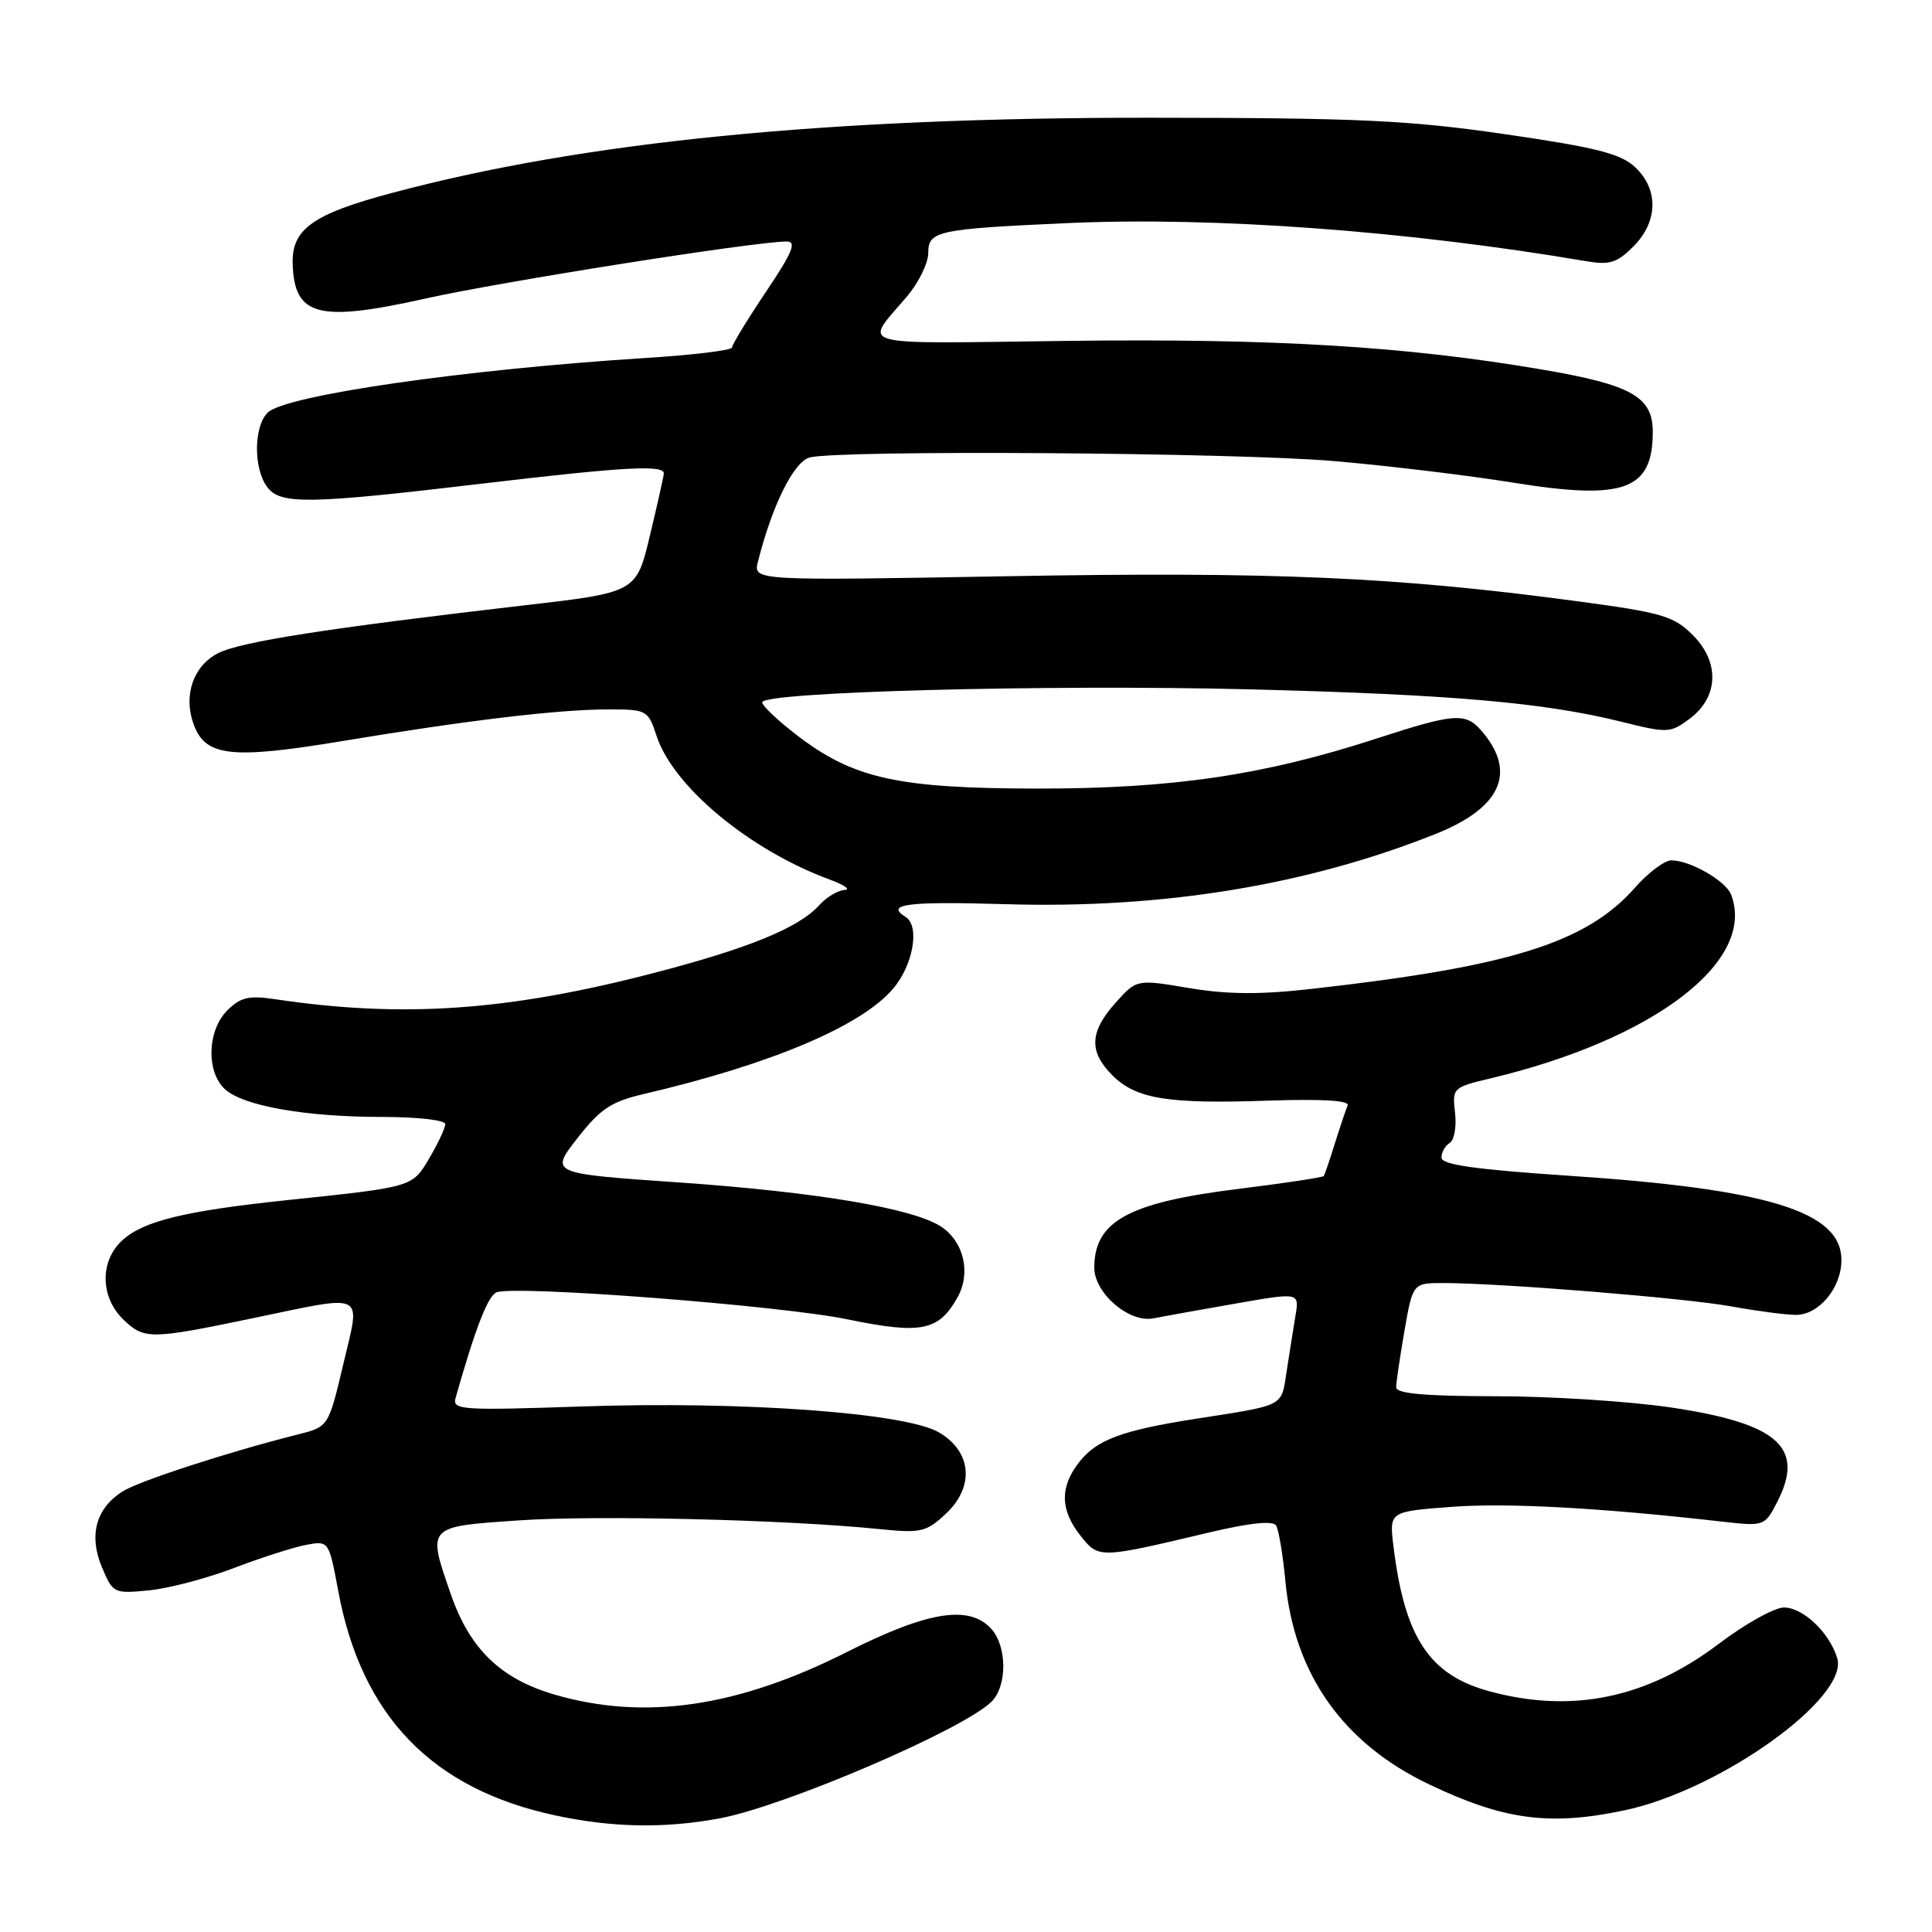 <?xml version="1.0" encoding="UTF-8" standalone="no"?>
<!DOCTYPE svg PUBLIC "-//W3C//DTD SVG 1.1//EN" "http://www.w3.org/Graphics/SVG/1.1/DTD/svg11.dtd" >
<svg xmlns="http://www.w3.org/2000/svg" xmlns:xlink="http://www.w3.org/1999/xlink" version="1.1" viewBox="0 0 256 256">
 <g >
 <path fill="currentColor"
d=" M 95.33 240.95 C 103.95 239.35 127.70 229.16 131.39 225.47 C 133.48 223.38 133.45 218.16 131.35 215.83 C 128.43 212.61 122.94 213.50 112.22 218.90 C 97.75 226.21 85.41 228.01 73.51 224.55 C 66.36 222.47 62.26 218.52 59.75 211.28 C 56.59 202.17 56.48 202.30 68.75 201.46 C 79.10 200.75 104.04 201.35 116.50 202.61 C 122.02 203.17 122.73 203.01 125.31 200.60 C 129.17 197.01 128.78 192.34 124.40 189.79 C 119.94 187.20 98.46 185.64 77.19 186.36 C 61.11 186.91 59.91 186.83 60.37 185.23 C 62.99 175.96 64.66 171.69 65.80 171.24 C 68.31 170.28 103.38 172.98 112.30 174.82 C 122.07 176.83 124.37 176.37 126.87 171.92 C 128.69 168.68 127.72 164.52 124.69 162.53 C 120.98 160.10 108.20 157.95 89.97 156.68 C 72.86 155.50 72.86 155.50 76.50 150.83 C 79.55 146.92 80.98 145.97 85.32 144.96 C 102.21 141.01 114.19 135.94 118.37 130.97 C 121.02 127.83 121.90 122.68 120.00 121.50 C 117.24 119.79 120.22 119.42 133.30 119.81 C 154.08 120.43 173.26 117.29 190.31 110.47 C 198.99 106.99 201.04 102.23 196.23 96.75 C 194.16 94.40 192.66 94.52 182.34 97.88 C 167.42 102.73 155.39 104.50 137.50 104.49 C 119.01 104.47 113.14 103.18 105.67 97.48 C 103.10 95.51 101.00 93.53 101.00 93.06 C 101.00 91.68 138.69 90.67 165.50 91.34 C 192.16 92.01 204.64 93.09 214.86 95.64 C 220.96 97.16 221.34 97.14 223.86 95.26 C 227.73 92.39 227.91 87.76 224.31 84.16 C 221.77 81.62 220.25 81.17 208.86 79.65 C 185.04 76.45 168.60 75.73 133.65 76.35 C 99.80 76.95 99.80 76.95 100.43 74.43 C 102.30 66.99 105.17 61.19 107.28 60.62 C 111.11 59.60 163.28 59.95 176.70 61.09 C 183.74 61.69 194.45 62.98 200.49 63.95 C 215.22 66.33 219.00 64.95 219.00 57.22 C 219.00 52.57 216.20 50.99 204.30 48.96 C 186.22 45.88 168.79 44.83 141.33 45.17 C 112.45 45.53 114.42 46.09 120.23 39.22 C 121.75 37.41 123.00 34.84 123.00 33.51 C 123.00 30.60 124.19 30.34 141.50 29.56 C 160.75 28.69 186.50 30.58 210.18 34.61 C 213.26 35.14 214.27 34.83 216.43 32.66 C 219.71 29.38 219.80 25.10 216.66 22.15 C 214.75 20.36 211.54 19.54 199.41 17.78 C 186.61 15.92 179.98 15.62 152.50 15.60 C 109.63 15.57 77.41 18.76 51.92 25.57 C 41.45 28.36 38.65 30.36 38.78 34.92 C 38.98 41.90 42.14 42.74 56.37 39.56 C 66.45 37.31 100.00 32.01 104.23 32.00 C 105.60 32.00 105.03 33.40 101.48 38.69 C 99.02 42.36 97.00 45.67 97.00 46.04 C 97.00 46.41 91.94 47.03 85.75 47.42 C 61.61 48.94 37.76 52.38 35.46 54.68 C 33.62 56.53 33.57 62.03 35.38 64.50 C 37.12 66.88 40.72 66.83 64.00 64.07 C 82.76 61.85 88.02 61.56 87.96 62.75 C 87.93 63.16 87.10 66.88 86.11 71.00 C 84.31 78.50 84.31 78.50 69.40 80.22 C 43.38 83.24 31.82 85.04 28.88 86.56 C 25.63 88.24 24.29 92.07 25.62 95.87 C 27.16 100.25 30.52 100.65 45.27 98.21 C 62.08 95.42 74.04 94.00 80.65 94.00 C 85.71 94.00 85.87 94.09 87.01 97.54 C 89.23 104.26 99.35 112.65 109.95 116.55 C 111.90 117.27 112.78 117.89 111.90 117.93 C 111.03 117.97 109.52 118.87 108.56 119.94 C 105.83 122.95 99.21 125.66 86.54 128.95 C 67.19 133.97 53.31 134.92 36.37 132.39 C 32.98 131.88 31.85 132.15 30.12 133.88 C 27.45 136.55 27.30 142.05 29.82 144.34 C 32.27 146.55 40.49 148.00 50.64 148.00 C 55.24 148.00 59.00 148.42 59.00 148.94 C 59.00 149.46 58.06 151.47 56.92 153.41 C 54.61 157.33 54.83 157.26 38.00 159.03 C 24.53 160.45 19.05 161.78 16.25 164.31 C 13.16 167.10 13.26 171.96 16.46 174.96 C 19.15 177.49 20.02 177.48 33.50 174.67 C 48.68 171.51 47.78 171.06 45.52 180.63 C 43.53 189.05 43.53 189.05 39.52 190.06 C 30.36 192.36 18.35 196.26 16.21 197.64 C 12.71 199.88 11.74 203.44 13.50 207.65 C 14.95 211.12 15.08 211.19 19.74 210.73 C 22.36 210.47 27.42 209.14 31.00 207.77 C 34.58 206.40 38.87 205.03 40.53 204.71 C 43.57 204.14 43.57 204.14 44.82 210.82 C 47.89 227.32 57.19 236.99 73.39 240.51 C 81.01 242.17 87.97 242.31 95.33 240.95 Z  M 215.20 239.89 C 227.86 237.24 245.03 224.97 243.44 219.71 C 242.42 216.33 238.91 213.00 236.38 213.00 C 235.13 213.00 231.24 215.17 227.74 217.82 C 218.21 225.03 208.29 227.08 197.34 224.10 C 189.39 221.94 186.12 216.99 184.64 204.89 C 184.08 200.29 184.08 200.29 192.29 199.67 C 199.66 199.11 212.04 199.78 228.16 201.62 C 233.76 202.25 233.83 202.23 235.47 199.06 C 239.21 191.82 235.67 188.63 221.50 186.51 C 216.00 185.69 205.54 185.01 198.25 185.01 C 188.82 185.00 185.00 184.66 185.00 183.83 C 185.00 183.19 185.50 179.81 186.10 176.33 C 187.21 170.00 187.21 170.00 191.35 170.01 C 199.07 170.03 223.46 172.01 229.50 173.12 C 232.80 173.72 236.60 174.22 237.94 174.23 C 241.00 174.25 244.00 170.66 244.00 166.96 C 244.00 160.54 234.31 157.55 207.85 155.79 C 195.45 154.96 191.00 154.33 191.00 153.39 C 191.00 152.69 191.49 151.81 192.10 151.44 C 192.70 151.07 193.02 149.26 192.80 147.43 C 192.42 144.17 192.52 144.07 197.46 142.90 C 219.16 137.74 232.76 127.36 229.38 118.54 C 228.68 116.72 223.94 114.00 221.46 114.00 C 220.57 114.00 218.41 115.62 216.66 117.60 C 210.24 124.90 200.19 128.06 174.00 131.01 C 166.99 131.81 162.68 131.78 157.55 130.92 C 150.61 129.75 150.61 129.75 147.80 132.89 C 144.37 136.73 144.26 139.35 147.39 142.48 C 150.53 145.62 154.71 146.30 168.00 145.84 C 175.22 145.60 178.86 145.82 178.57 146.48 C 178.33 147.04 177.57 149.30 176.88 151.50 C 176.20 153.70 175.53 155.65 175.40 155.83 C 175.28 156.01 170.21 156.78 164.14 157.53 C 149.53 159.33 145.00 161.81 145.00 167.98 C 145.00 171.35 149.61 175.31 152.81 174.69 C 154.29 174.40 159.25 173.51 163.84 172.71 C 172.18 171.25 172.18 171.25 171.65 174.37 C 171.37 176.09 170.84 179.41 170.48 181.75 C 169.76 186.45 170.35 186.14 158.50 187.99 C 148.69 189.52 145.34 190.76 143.02 193.71 C 140.42 197.01 140.46 200.05 143.15 203.46 C 145.56 206.53 145.61 206.53 159.97 203.12 C 165.60 201.78 168.66 201.46 169.09 202.14 C 169.44 202.71 169.99 206.02 170.32 209.50 C 171.47 221.81 177.95 230.99 189.33 236.42 C 199.25 241.16 205.29 241.97 215.20 239.89 Z "/>
</g>
</svg>